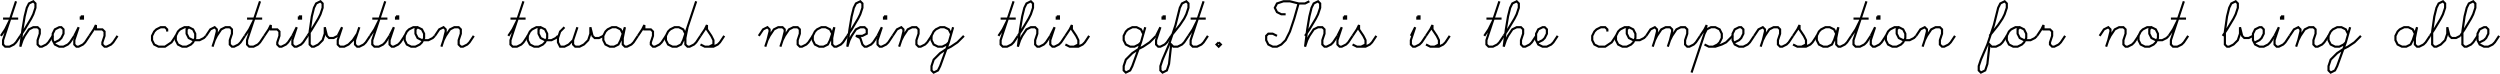 <?xml version="1.0" encoding="UTF-8" standalone="no"?>
<svg id="svg2" xmlns:rdf="http://www.w3.org/1999/02/22-rdf-syntax-ns#" xmlns="http://www.w3.org/2000/svg" viewBox="0 0 1157.832 34.217" height="9.657mm" width="326.77mm" version="1.1" xmlns:cc="http://creativecommons.org/ns#" xmlns:dc="http://purl.org/dc/elements/1.1/">
 <g id="g4228" stroke="#000" fill="none" transform="translate(.416 12.608)">
  <path id="path4230" d="m-3 4 2-3 2-4m3-9-6 18v2l1 1h2l2-1 1-1 2-3m-8-8h7" transform="translate(3)"/>
  <path id="path4232" d="m-5 4 2-3 3-5 1-2 1-3v-2l-1-1-2 1-1 2-1 4-1 6-1 8 1-3 1-2 2-3 2-1h2l1 1v2l-1 3v2l1 1h1l2-1 1-1 2-3" transform="translate(14)"/>
  <path id="path4234" d="m-3 7 2-1 1-1 1-2v-2l-1-1h-1l-2 1-1 2v3l1 2 2 1h2l2-1 1-1 2-3" transform="translate(28)"/>
  <path id="path4236" d="m1-5v1h1v-1h-1m-3 9 2-4-2 6v2l1 1h1l2-1 1-1 2-3" transform="translate(36)"/>
  <path id="path4238" d="m-5 4 2-3 1-2v2h3l1 1v2l-1 3v1l1 1h1l2-1 1-1 2-3" transform="translate(46)"/>
  <path id="path4242" d="m2 2v-1l-1-1h-2l-2 1-1 1-1 2v2l1 2 2 1h3l3-2 2-3" transform="translate(75)"/>
  <path id="path4244" d="m0 0h-2l-2 1-1 1-1 2v2l1 2 2 1h2l2-1 1-1 1-2v-2l-1-2-2-1-1 1v2l1 2 2 1h3l2-1 1-1" transform="translate(87)"/>
  <path id="path4246" d="m-8 4 2-3 2-1 1 1v1l-1 4-1 3m1-3 1-2 2-3 2-1h2l1 1v2l-1 3v2l1 1h1l2-1 1-1 2-3" transform="translate(103)"/>
  <path id="path4248" d="m-3 4 2-3 2-4m3-9-6 18v2l1 1h2l2-1 1-1 2-3m-8-8h7" transform="translate(116)"/>
  <path id="path4250" d="m-5 4 2-3 1-2v2h3l1 1v2l-1 3v1l1 1h1l2-1 1-1 2-3" transform="translate(127)"/>
  <path id="path4252" d="m1-5v1h1v-1h-1m-3 9 2-4-2 6v2l1 1h1l2-1 1-1 2-3" transform="translate(137)"/>
  <path id="path4254" d="m-5 4 2-3 3-5 1-2 1-3v-2l-1-1-2 1-1 2-1 4-1 7v6l1 1h1l2-1 2-2 1-3v-3l1 4 1 1h2l2-1" transform="translate(147)"/>
  <path id="path4256" d="m-6 4 2-4-2 6v2l1 1h2l2-1 2-2 2-3m1-3-2 6v2l1 1h1l2-1 1-1 2-3" transform="translate(162)"/>
  <path id="path4258" d="m-3 4 2-3 2-4m3-9-6 18v2l1 1h2l2-1 1-1 2-3m-8-8h7" transform="translate(174)"/>
  <path id="path4260" d="m1-5v1h1v-1h-1m-3 9 2-4-2 6v2l1 1h1l2-1 1-1 2-3" transform="translate(182)"/>
  <path id="path4262" d="m0 0h-2l-2 1-1 1-1 2v2l1 2 2 1h2l2-1 1-1 1-2v-2l-1-2-2-1-1 1v2l1 2 2 1h3l2-1 1-1" transform="translate(193)"/>
  <path id="path4264" d="m-8 4 2-3 2-1 1 1v1l-1 4-1 3m1-3 1-2 2-3 2-1h2l1 1v2l-1 3v2l1 1h1l2-1 1-1 2-3" transform="translate(209)"/>
  <path id="path4268" d="m-3 4 2-3 2-4m3-9-6 18v2l1 1h2l2-1 1-1 2-3m-8-8h7" transform="translate(238)"/>
  <path id="path4270" d="m0 0h-2l-2 1-1 1-1 2v2l1 2 2 1h2l2-1 1-1 1-2v-2l-1-2-2-1-1 1v2l1 2 2 1h3l2-1 1-1" transform="translate(250)"/>
  <path id="path4272" d="m-6 0-2 2-1 3v2l1 2h2l2-1 2-2m2-6-2 6v2l1 1h2l2-1 2-2 1-3v-3l1 4 1 1h2l2-1" transform="translate(267)"/>
  <path id="path4274" d="m3 3-1-2-2-1h-2l-2 1-1 1-1 2v2l1 2 2 1h2l2-1 1-2 2-6-1 5v3l1 1h1l2-1 1-1 2-3" transform="translate(285)"/>
  <path id="path4276" d="m-5 4 2-3 1-2v2h3l1 1v2l-1 3v1l1 1h1l2-1 1-1 2-3" transform="translate(300)"/>
  <path id="path4278" d="m3 3-1-2-2-1h-2l-2 1-1 1-1 2v2l1 2 2 1h2l2-1 1-2 6-18m-4 12-1 5v3l1 1h1l2-1 1-1 2-3" transform="translate(314)"/>
  <path id="path4280" d="m-4 4 2-3 1-2v2l2 3 1 2v2l-2 1m-4-1 2 1h4l2-1 1-1 2-3" transform="translate(328)"/>
  <path id="path4284" d="m-13 4 2-3 2-1 1 1v1l-1 4-1 3m1-3 1-2 2-3 2-1h2l1 1v1l-1 4-1 3m1-3 1-2 2-3 2-1h2l1 1v2l-1 3v2l1 1h1l2-1 1-1 2-3" transform="translate(364)"/>
  <path id="path4286" d="m3 3-1-2-2-1h-2l-2 1-1 1-1 2v2l1 2 2 1h2l2-1 1-2 2-6-1 5v3l1 1h1l2-1 1-1 2-3" transform="translate(382)"/>
  <path id="path4288" d="m-5 4 2-3 3-5 1-2 1-3v-2l-1-1-2 1-1 2-1 4-1 6-1 8 1-3 1-2 2-3 2-1h2l1 1v2l-2 1h-3l2 1 1 3 1 1h1l2-1 1-1 2-3" transform="translate(397)"/>
  <path id="path4290" d="m1-5v1h1v-1h-1m-3 9 2-4-2 6v2l1 1h1l2-1 1-1 2-3" transform="translate(408)"/>
  <path id="path4292" d="m-8 4 2-3 2-1 1 1v1l-1 4-1 3m1-3 1-2 2-3 2-1h2l1 1v2l-1 3v2l1 1h1l2-1 1-1 2-3" transform="translate(421)"/>
  <path id="path4294" d="m3 3-1-2-2-1h-2l-2 1-1 1-1 2v2l1 2 2 1h2l2-1 1-1m2-7-2 7-4 11-1 2-2 1-1-1v-2l1-3 3-3 3-2 2-1 3-2 3-3" transform="translate(437)"/>
  <path id="path4298" d="m-3 4 2-3 2-4m3-9-6 18v2l1 1h2l2-1 1-1 2-3m-8-8h7" transform="translate(465)"/>
  <path id="path4300" d="m-5 4 2-3 3-5 1-2 1-3v-2l-1-1-2 1-1 2-1 4-1 6-1 8 1-3 1-2 2-3 2-1h2l1 1v2l-1 3v2l1 1h1l2-1 1-1 2-3" transform="translate(476)"/>
  <path id="path4302" d="m1-5v1h1v-1h-1m-3 9 2-4-2 6v2l1 1h1l2-1 1-1 2-3" transform="translate(488)"/>
  <path id="path4304" d="m-4 4 2-3 1-2v2l2 3 1 2v2l-2 1m-4-1 2 1h4l2-1 1-1 2-3" transform="translate(497)"/>
  <path id="path4308" d="m3 3-1-2-2-1h-2l-2 1-1 1-1 2v2l1 2 2 1h2l2-1 1-1m2-7-2 7-4 11-1 2-2 1-1-1v-2l1-3 3-3 3-2 2-1 3-2 3-3" transform="translate(526)"/>
  <path id="path4310" d="m1-5v1h1v-1h-1m-3 9 2-4-2 6v2l1 1h1l2-1 1-1 2-3" transform="translate(537)"/>
  <path id="path4312" d="m-3 4 4-5 2-3 1-2 1-3v-2l-1-1-2 1-1 2-2 8-3 9-3 7-1 3v2l1 1 2-1 1-3 1-9 1 1h2l2-1 1-1 2-3" transform="translate(545)"/>
  <path id="path4314" d="m-3 4 2-3 2-4m3-9-6 18v2l1 1h2l2-1 1-1 2-3m-8-8h7" transform="translate(553)"/>
  <path id="path4316" d="m0 7-1 1 1 1 1-1-1-1" transform="translate(564)"/>
  <path id="path4320" d="m0-6h-2l-2-1-1-2 1-2 3-1h3l4 1h3l2-1m-5 1-2 7-2 6-2 4-2 2-2 1h-2l-2-1-1-2v-2l1-1h2l2 1" transform="translate(595)"/>
  <path id="path4322" d="m-5 4 2-3 3-5 1-2 1-3v-2l-1-1-2 1-1 2-1 4-1 6-1 8 1-3 1-2 2-3 2-1h2l1 1v2l-1 3v2l1 1h1l2-1 1-1 2-3" transform="translate(609)"/>
  <path id="path4324" d="m1-5v1h1v-1h-1m-3 9 2-4-2 6v2l1 1h1l2-1 1-1 2-3" transform="translate(621)"/>
  <path id="path4326" d="m-4 4 2-3 1-2v2l2 3 1 2v2l-2 1m-4-1 2 1h4l2-1 1-1 2-3" transform="translate(630)"/>
  <path id="path4330" d="m1-5v1h1v-1h-1m-3 9 2-4-2 6v2l1 1h1l2-1 1-1 2-3" transform="translate(655)"/>
  <path id="path4332" d="m-4 4 2-3 1-2v2l2 3 1 2v2l-2 1m-4-1 2 1h4l2-1 1-1 2-3" transform="translate(664)"/>
  <path id="path4336" d="m-3 4 2-3 2-4m3-9-6 18v2l1 1h2l2-1 1-1 2-3m-8-8h7" transform="translate(690)"/>
  <path id="path4338" d="m-5 4 2-3 3-5 1-2 1-3v-2l-1-1-2 1-1 2-1 4-1 6-1 8 1-3 1-2 2-3 2-1h2l1 1v2l-1 3v2l1 1h1l2-1 1-1 2-3" transform="translate(701)"/>
  <path id="path4340" d="m-3 7 2-1 1-1 1-2v-2l-1-1h-1l-2 1-1 2v3l1 2 2 1h2l2-1 1-1 2-3" transform="translate(715)"/>
  <path id="path4344" d="m2 2v-1l-1-1h-2l-2 1-1 1-1 2v2l1 2 2 1h3l3-2 2-3" transform="translate(742)"/>
  <path id="path4346" d="m0 0h-2l-2 1-1 1-1 2v2l1 2 2 1h2l2-1 1-1 1-2v-2l-1-2-2-1-1 1v2l1 2 2 1h3l2-1 1-1" transform="translate(754)"/>
  <path id="path4348" d="m-13 4 2-3 2-1 1 1v1l-1 4-1 3m1-3 1-2 2-3 2-1h2l1 1v1l-1 4-1 3m1-3 1-2 2-3 2-1h2l1 1v2l-1 3v2l1 1h1l2-1 1-1 2-3" transform="translate(775)"/>
  <path id="path4350" d="m-7 4 2-3 1-2-1 4-6 18m6-18 1-2 2-1h2l2 1 1 2v2l-1 2-1 1-2 1m-4-1 2 1h3l3-1 2-1 3-3" transform="translate(794)"/>
  <path id="path4352" d="m-3 7 2-1 1-1 1-2v-2l-1-1h-1l-2 1-1 2v3l1 2 2 1h2l2-1 1-1 2-3" transform="translate(806)"/>
  <path id="path4354" d="m-8 4 2-3 2-1 1 1v1l-1 4-1 3m1-3 1-2 2-3 2-1h2l1 1v2l-1 3v2l1 1h1l2-1 1-1 2-3" transform="translate(820)"/>
  <path id="path4356" d="m-4 4 2-3 1-2v2l2 3 1 2v2l-2 1m-4-1 2 1h4l2-1 1-1 2-3" transform="translate(834)"/>
  <path id="path4358" d="m3 3-1-2-2-1h-2l-2 1-1 1-1 2v2l1 2 2 1h2l2-1 1-2 2-6-1 5v3l1 1h1l2-1 1-1 2-3" transform="translate(847)"/>
  <path id="path4360" d="m-3 4 2-3 2-4m3-9-6 18v2l1 1h2l2-1 1-1 2-3m-8-8h7" transform="translate(860)"/>
  <path id="path4362" d="m1-5v1h1v-1h-1m-3 9 2-4-2 6v2l1 1h1l2-1 1-1 2-3" transform="translate(868)"/>
  <path id="path4364" d="m0 0h-2l-2 1-1 1-1 2v2l1 2 2 1h2l2-1 1-1 1-2v-2l-1-2-2-1-1 1v2l1 2 2 1h3l2-1 1-1" transform="translate(879)"/>
  <path id="path4366" d="m-8 4 2-3 2-1 1 1v1l-1 4-1 3m1-3 1-2 2-3 2-1h2l1 1v2l-1 3v2l1 1h1l2-1 1-1 2-3" transform="translate(895)"/>
  <path id="path4370" d="m-3 4 4-5 2-3 1-2 1-3v-2l-1-1-2 1-1 2-2 8-3 9-3 7-1 3v2l1 1 2-1 1-3 1-9 1 1h2l2-1 1-1 2-3" transform="translate(924)"/>
  <path id="path4372" d="m0 0h-2l-2 1-1 1-1 2v2l1 2 2 1h2l2-1 1-1 1-2v-2l-1-2-2-1-1 1v2l1 2 2 1h3l2-1 1-1" transform="translate(935)"/>
  <path id="path4374" d="m-5 4 2-3 1-2v2h3l1 1v2l-1 3v1l1 1h1l2-1 1-1 2-3" transform="translate(948)"/>
  <path id="path4378" d="m-8 4 2-3 2-1 1 1v1l-1 4-1 3m1-3 1-2 2-3 2-1h2l1 1v2l-1 3v2l1 1h1l2-1 1-1 2-3" transform="translate(980)"/>
  <path id="path4380" d="m0 0h-2l-2 1-1 1-1 2v2l1 2 2 1h2l2-1 1-1 1-2v-2l-1-2-2-1-1 1v2l1 2 2 1h3l2-1 1-1" transform="translate(996)"/>
  <path id="path4382" d="m-3 4 2-3 2-4m3-9-6 18v2l1 1h2l2-1 1-1 2-3m-8-8h7" transform="translate(1007)"/>
  <path id="path4386" d="m-5 4 2-3 3-5 1-2 1-3v-2l-1-1-2 1-1 2-1 4-1 7v6l1 1h1l2-1 2-2 1-3v-3l1 4 1 1h2l2-1" transform="translate(1034)"/>
  <path id="path4388" d="m-3 7 2-1 1-1 1-2v-2l-1-1h-1l-2 1-1 2v3l1 2 2 1h2l2-1 1-1 2-3" transform="translate(1047)"/>
  <path id="path4390" d="m1-5v1h1v-1h-1m-3 9 2-4-2 6v2l1 1h1l2-1 1-1 2-3" transform="translate(1055)"/>
  <path id="path4392" d="m-8 4 2-3 2-1 1 1v1l-1 4-1 3m1-3 1-2 2-3 2-1h2l1 1v2l-1 3v2l1 1h1l2-1 1-1 2-3" transform="translate(1068)"/>
  <path id="path4394" d="m3 3-1-2-2-1h-2l-2 1-1 1-1 2v2l1 2 2 1h2l2-1 1-1m2-7-2 7-4 11-1 2-2 1-1-1v-2l1-3 3-3 3-2 2-1 3-2 3-3" transform="translate(1084)"/>
  <path id="path4398" d="m3 3-1-2-2-1h-2l-2 1-1 1-1 2v2l1 2 2 1h2l2-1 1-2 2-6-1 5v3l1 1h1l2-1 1-1 2-3" transform="translate(1115)"/>
  <path id="path4400" d="m-5 4 2-3 3-5 1-2 1-3v-2l-1-1-2 1-1 2-1 4-1 7v6l1 1h1l2-1 2-2 1-3v-3l1 4 1 1h2l2-1" transform="translate(1130)"/>
  <path id="path4402" d="m-3 4 2-3 3-5 1-2 1-3v-2l-1-1-2 1-1 2-1 4-1 7v6l1 1h1l2-1 1-1 2-3" transform="translate(1142)"/>
  <path id="path4404" d="m-3 7 2-1 1-1 1-2v-2l-1-1h-1l-2 1-1 2v3l1 2 2 1h2l2-1 1-1 2-3" transform="translate(1151)"/>
 </g>
</svg>

